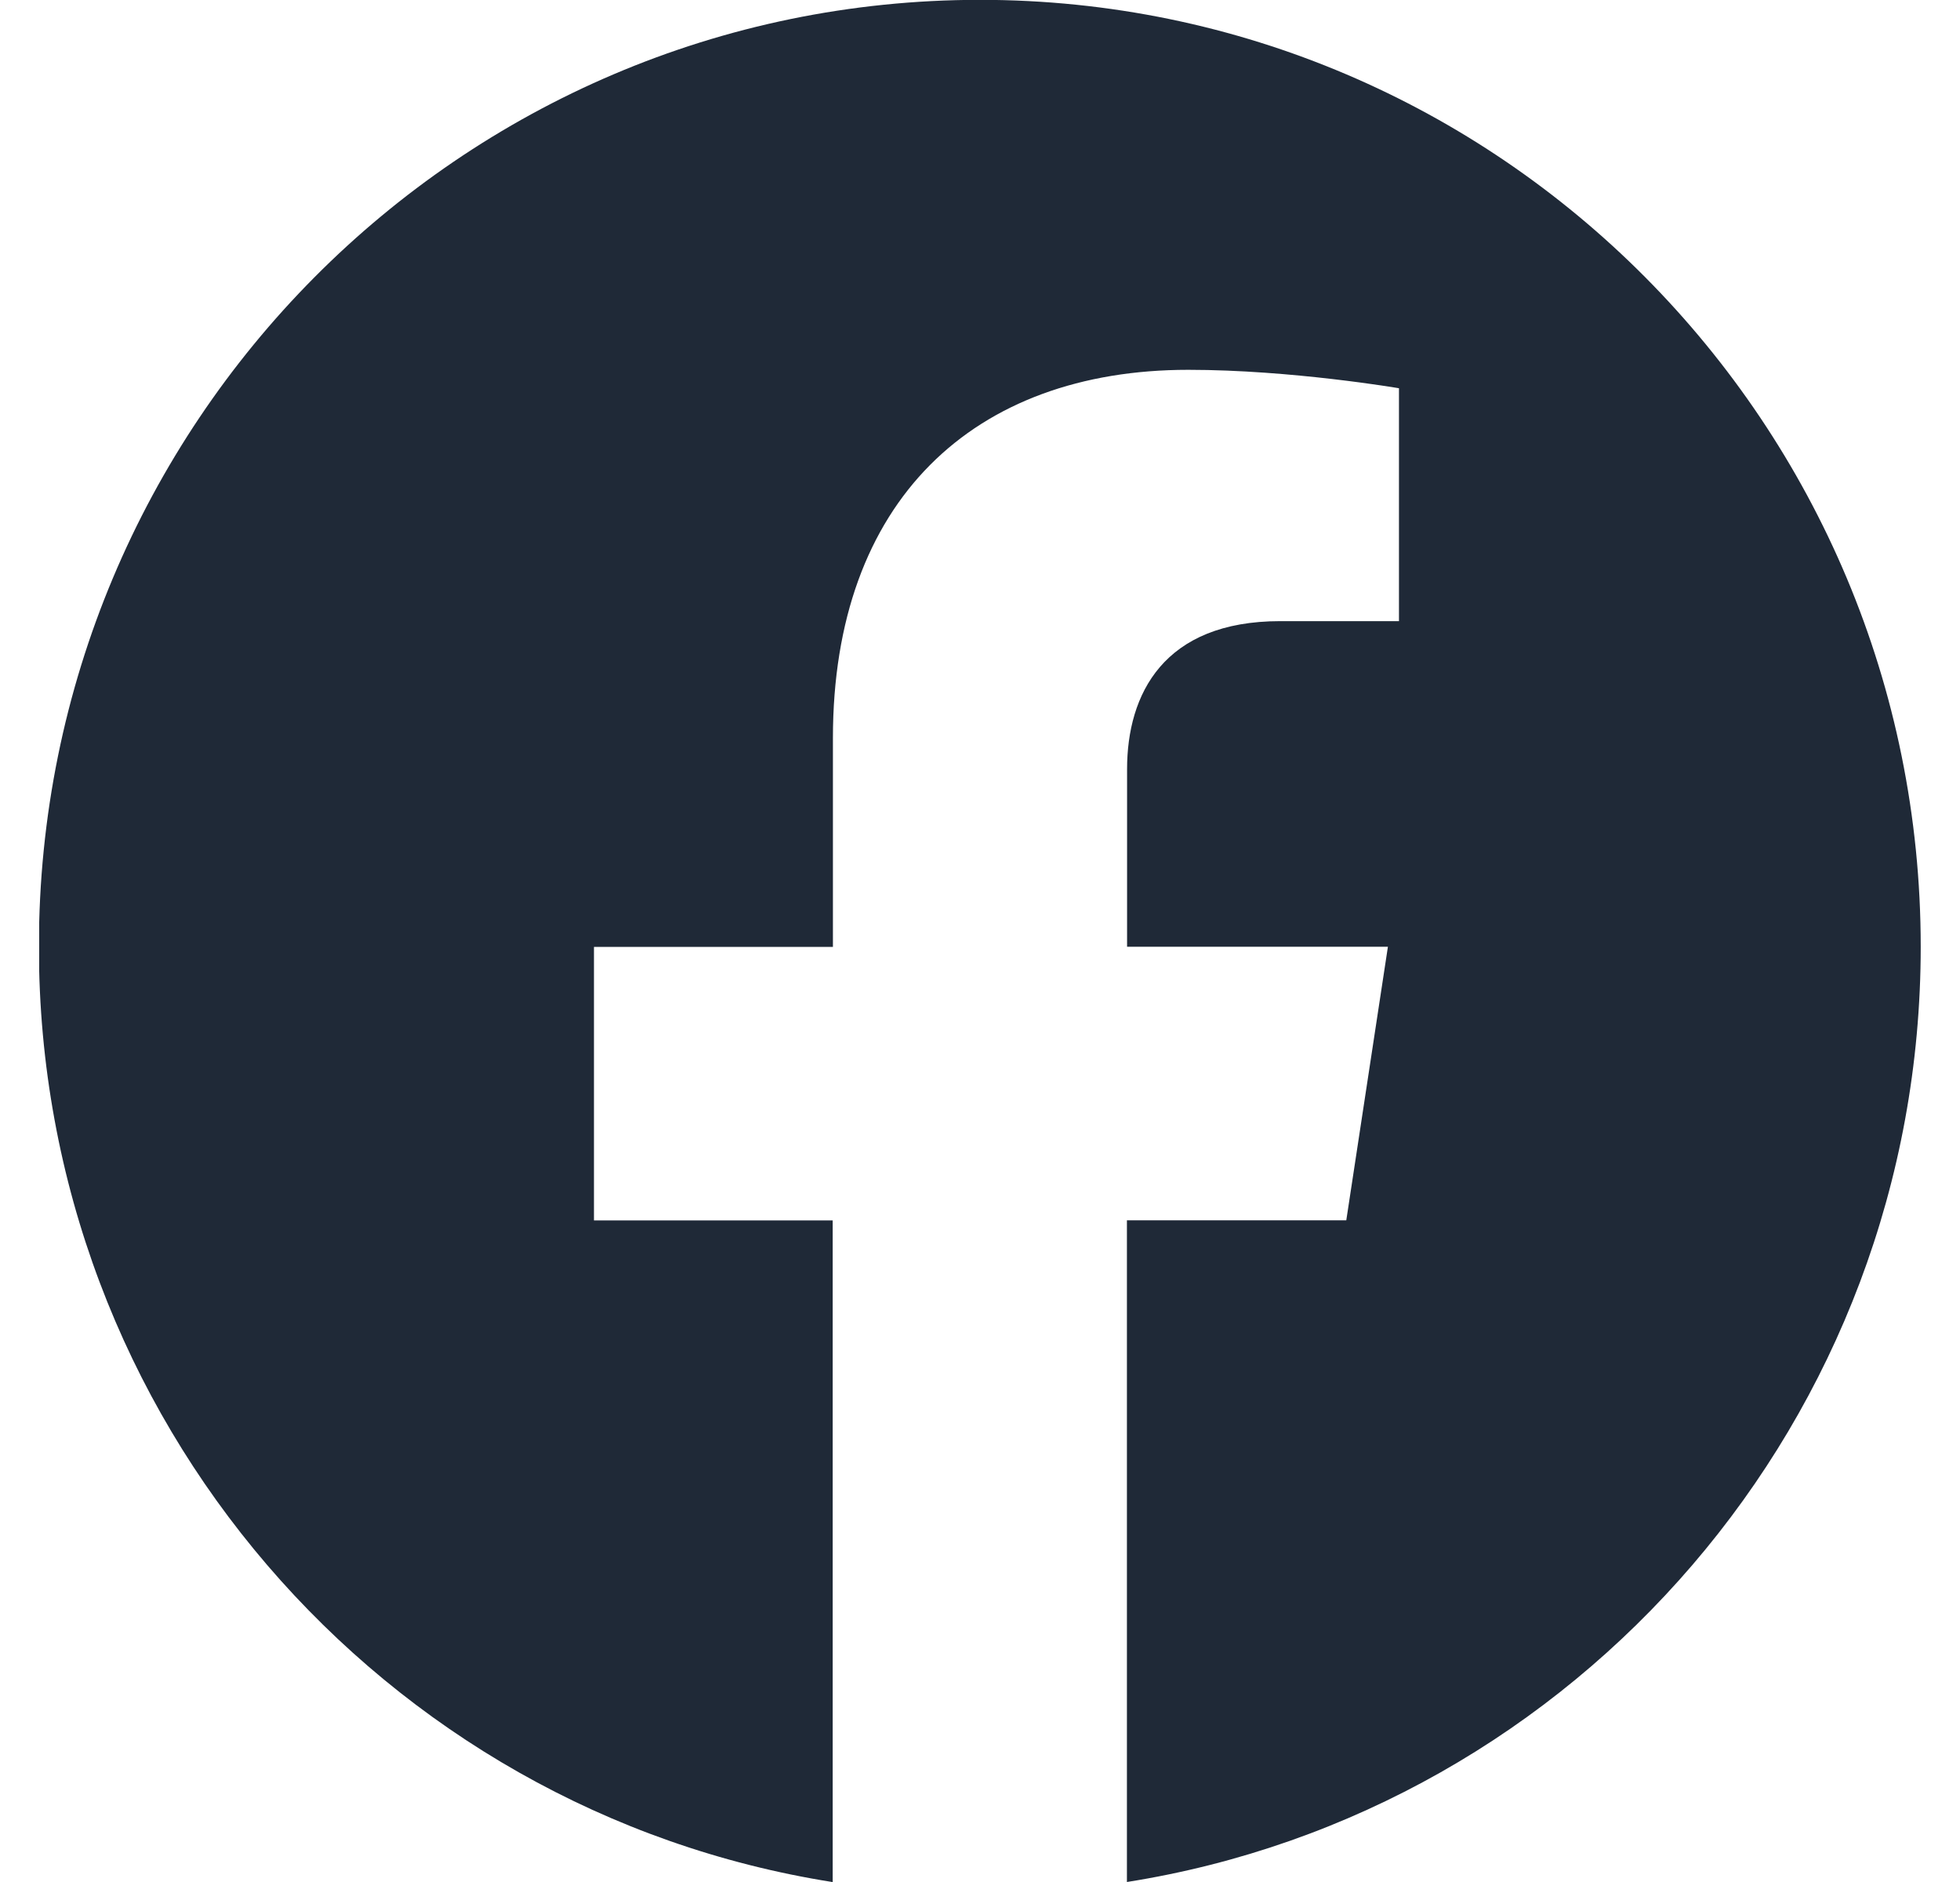<svg width="25" height="24" viewBox="0 0 25 24" fill="none" xmlns="http://www.w3.org/2000/svg">
<g clip-path="url(#clip0_97_64)">
<path d="M24.499 12.073C24.499 5.404 19.126 -0.002 12.499 -0.002C5.869 -0 0.496 5.404 0.496 12.075C0.496 18.1 4.885 23.095 10.621 24.001V15.563H7.576V12.075H10.624V9.412C10.624 6.387 12.417 4.716 15.157 4.716C16.471 4.716 17.844 4.951 17.844 4.951V7.921H16.33C14.841 7.921 14.376 8.853 14.376 9.808V12.073H17.703L17.172 15.562H14.374V24C20.11 23.093 24.499 18.099 24.499 12.073Z" fill="#1F2937"/>
</g>
<defs>
<clipPath id="clip0_97_64">
<rect width="24" height="24" fill="white" transform="translate(0.5)"/>
</clipPath>
</defs>
</svg>
